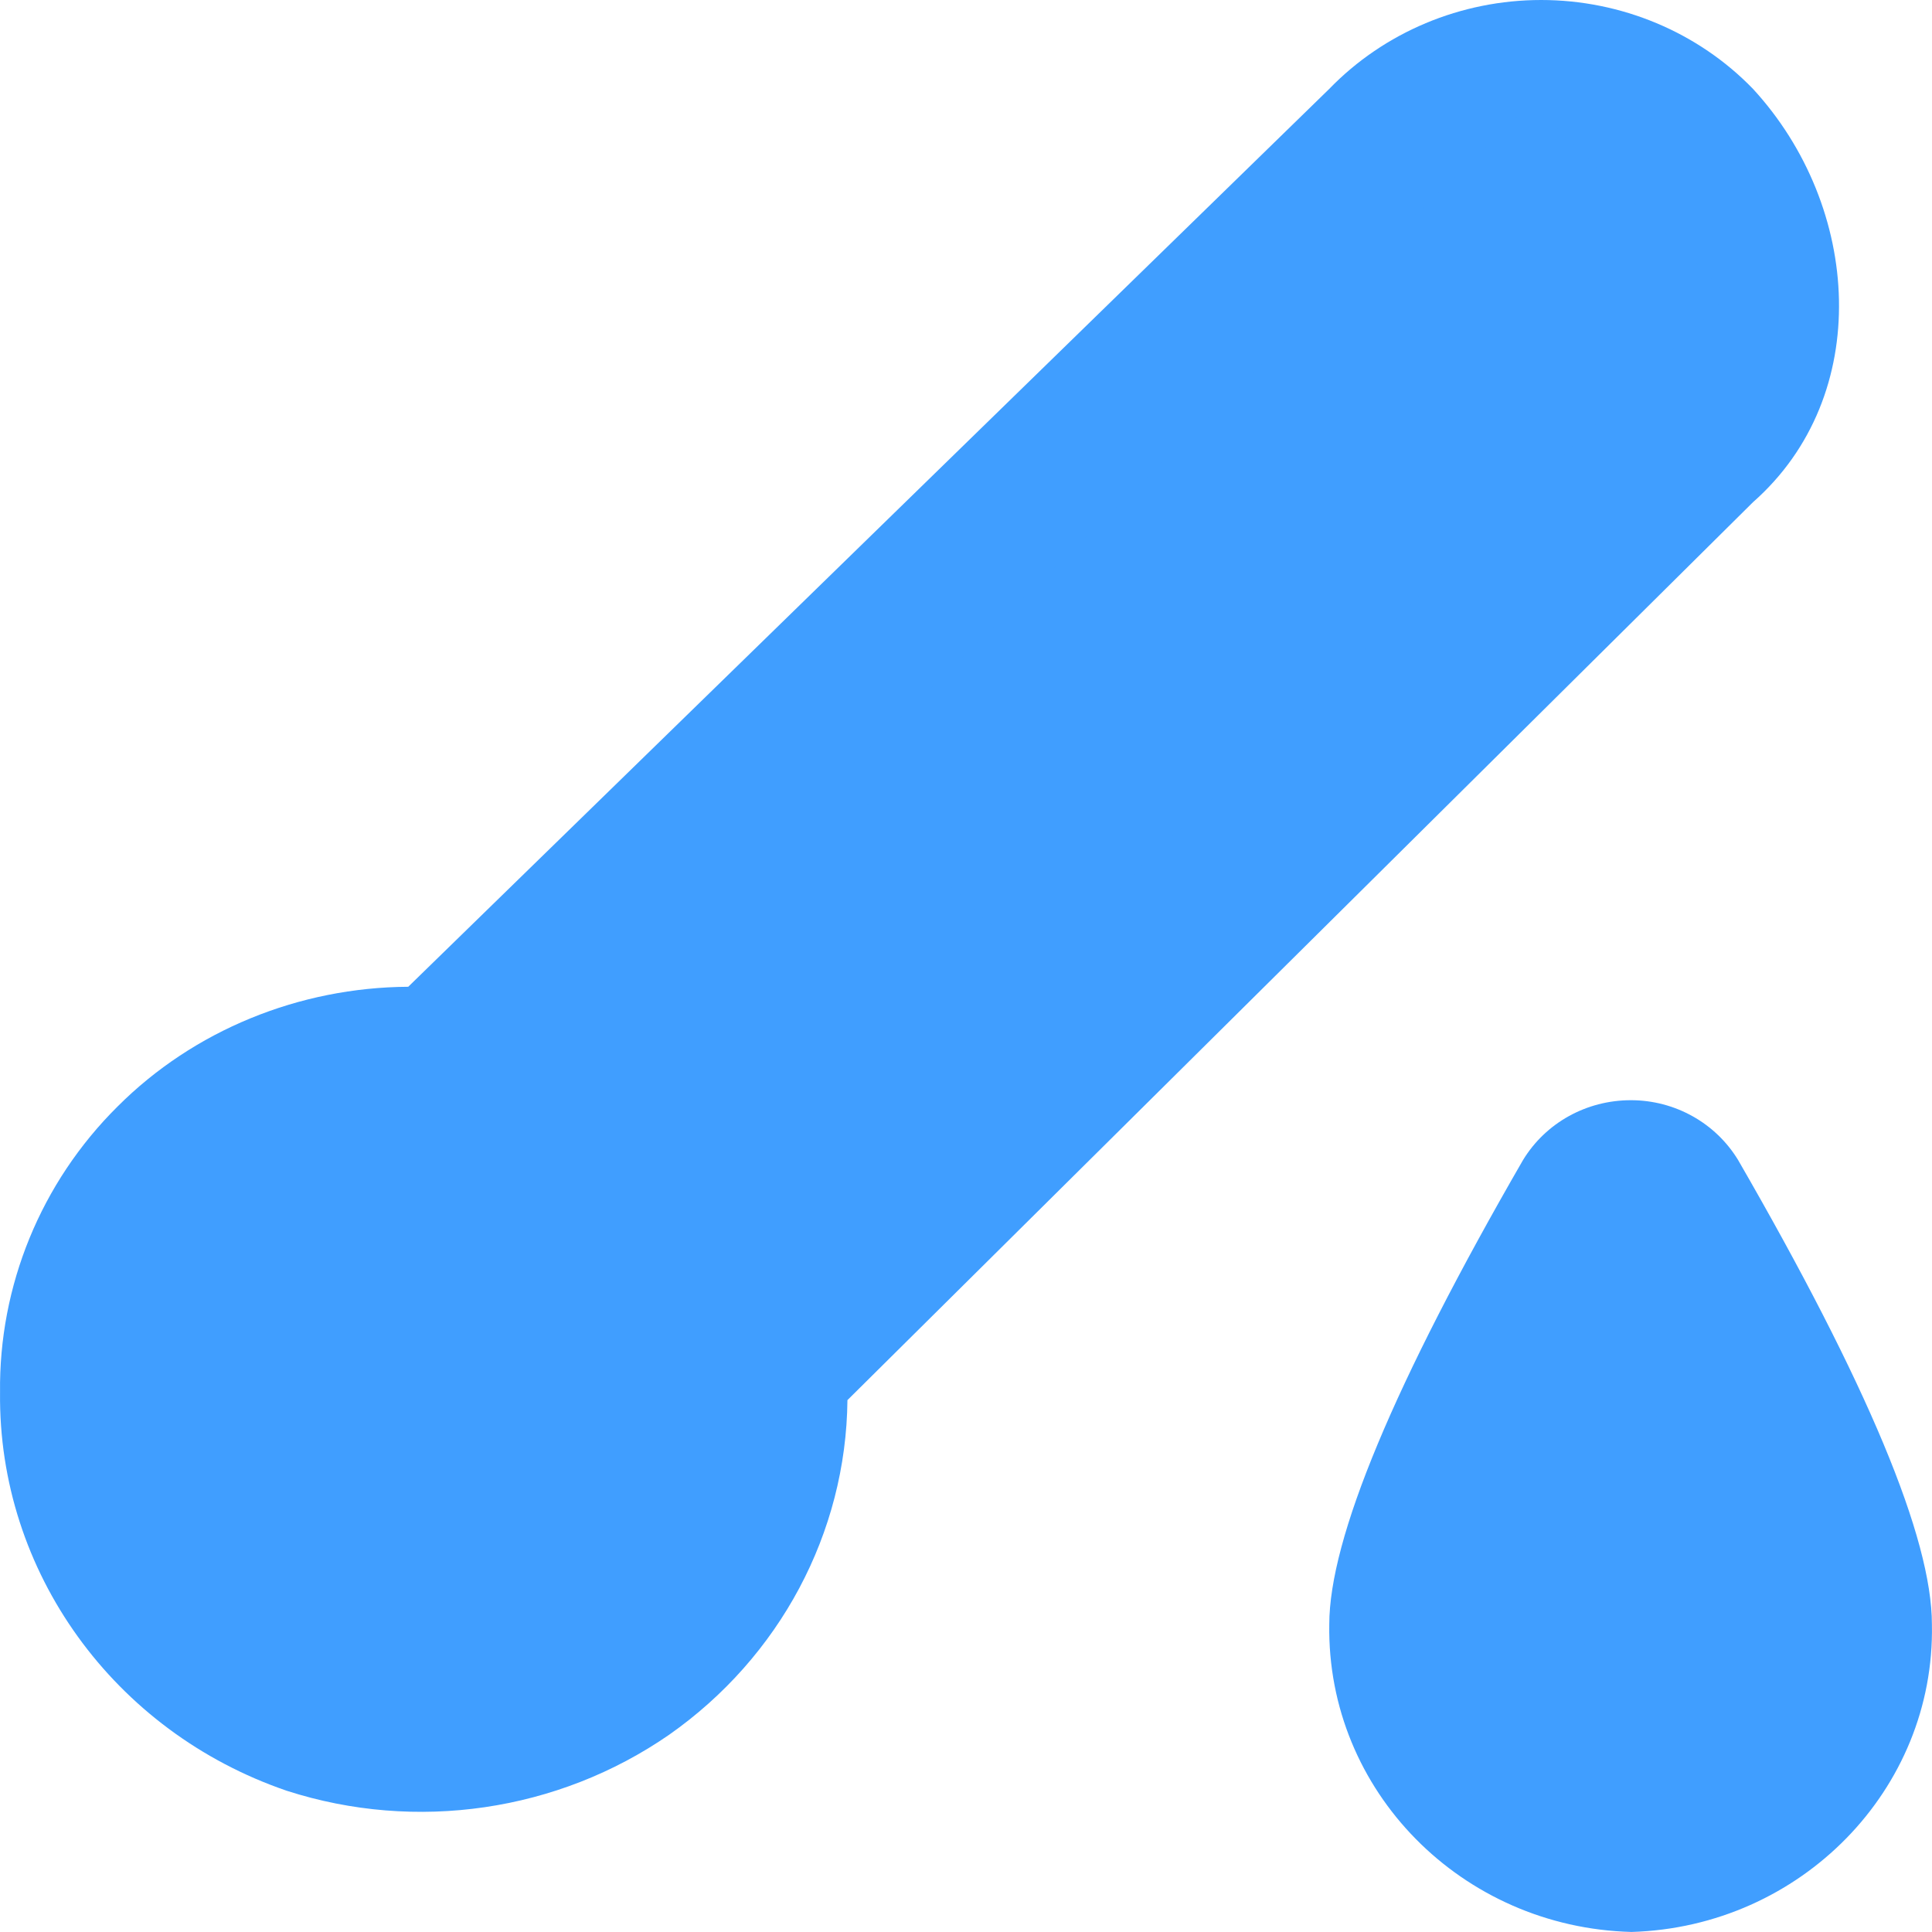<svg xmlns="http://www.w3.org/2000/svg" xmlns:xlink="http://www.w3.org/1999/xlink" fill="none" version="1.1" width="42.001" height="42" viewBox="0 0 42.001 42"><g><g><g><path d="M5.196,30.438C5.182,31.726,5.842,32.931,6.937,33.644C8.145,34.438,9.689,34.521,10.981,33.863C12.259,33.205,13.073,31.904,13.087,30.493C13.087,29.973,12.835,29.466,12.835,28.945L34.95,7.37C35.203,7.137,35.343,6.808,35.343,6.479C35.343,6.137,35.203,5.808,34.95,5.575C34.711,5.329,34.374,5.192,34.037,5.192C33.686,5.192,33.349,5.329,33.11,5.575L10.995,26.89C10.433,26.562,9.802,26.37,9.142,26.329C6.923,26.466,5.196,28.26,5.196,30.438Z" fill-rule="evenodd" fill="#409EFF" fill-opacity="1"/></g><g><path d="M2.556,24.055C0.885,25.712,-0.027,27.959,0.001,30.274C-0.041,34.164,2.472,37.644,6.235,38.931C9.043,39.836,12.132,39.384,14.548,37.712C16.949,36.027,18.395,33.329,18.423,30.438L38.109,10.918C40.735,8.603,40.468,4.493,38.109,1.932C36.916,0.699,35.245,0,33.504,0C31.762,0,30.092,0.699,28.898,1.932L8.875,21.452C6.502,21.466,4.213,22.397,2.556,24.055Z" fill-rule="evenodd" fill="#409EFF" fill-opacity="1"/></g><g><path d="M41.999,35.315C41.999,33.438,40.595,30.082,37.786,25.219C37.295,24.411,36.41,23.918,35.455,23.918C34.487,23.918,33.602,24.411,33.11,25.219C30.302,30.082,28.898,33.452,28.898,35.315C28.842,38.932,31.777,41.904,35.469,42C39.148,41.89,42.069,38.904,41.999,35.315Z" fill-rule="evenodd" fill="#409EFF" fill-opacity="1"/></g><g><path d="M35.469,29.151C34.852,30.726,34.416,32.356,34.15,34.027C34.15,35.575,34.683,36.603,35.469,36.603C36.256,36.603,36.789,35.575,36.789,34.027C36.48,32.37,36.031,30.74,35.469,29.151Z" fill-rule="evenodd" fill="#409EFF" fill-opacity="1"/></g></g><g transform="matrix(0.716,0.698,-0.716,0.698,11.062,-22.556)"><path d="M33.27,23.246L39.262,23.246L39.262,2.245L33.27,2.245L33.27,23.246Z" fill-rule="evenodd" fill="#409EFF" fill-opacity="1"/></g></g></svg>